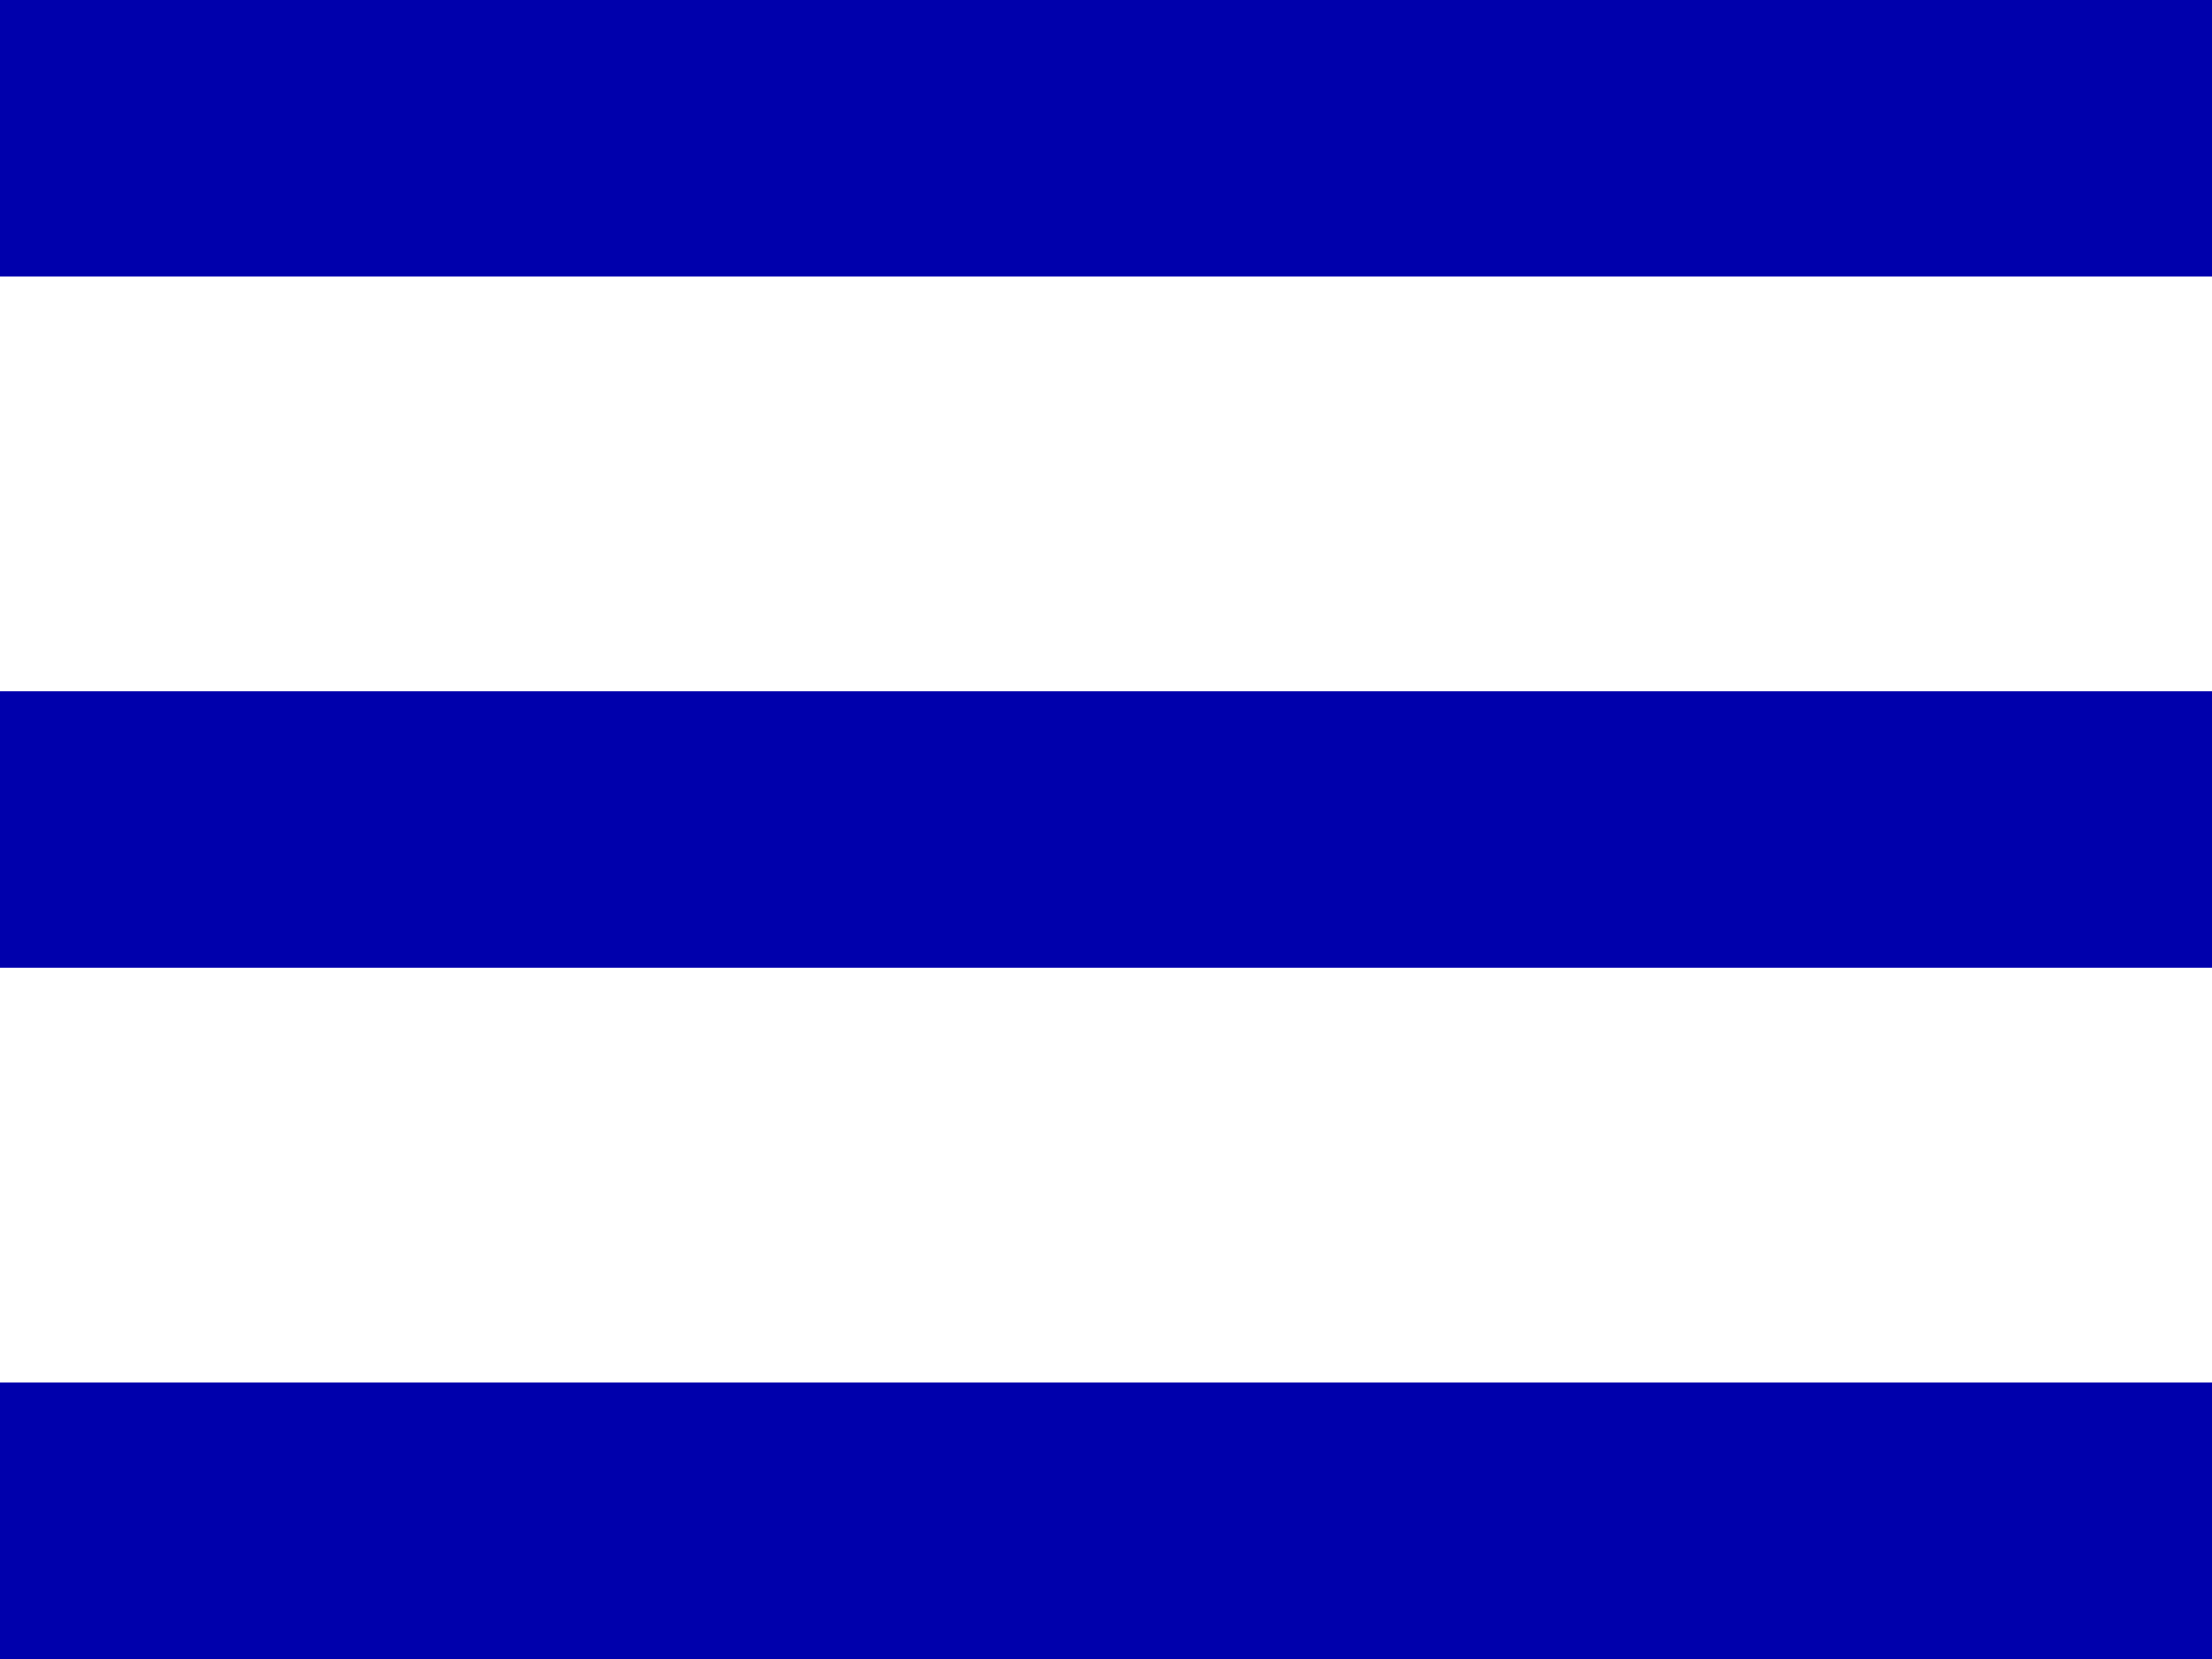 <svg xmlns="http://www.w3.org/2000/svg" width="24" height="18" viewBox="0 0 24 18">
  <path id="navbar_mobile" d="M3,24H27V21H3v3Zm0-7.5H27v-3H3v3ZM3,6V9H27V6Z" transform="translate(-3 -6)" fill="#0000ac" fill-rule="evenodd"/>
</svg>

